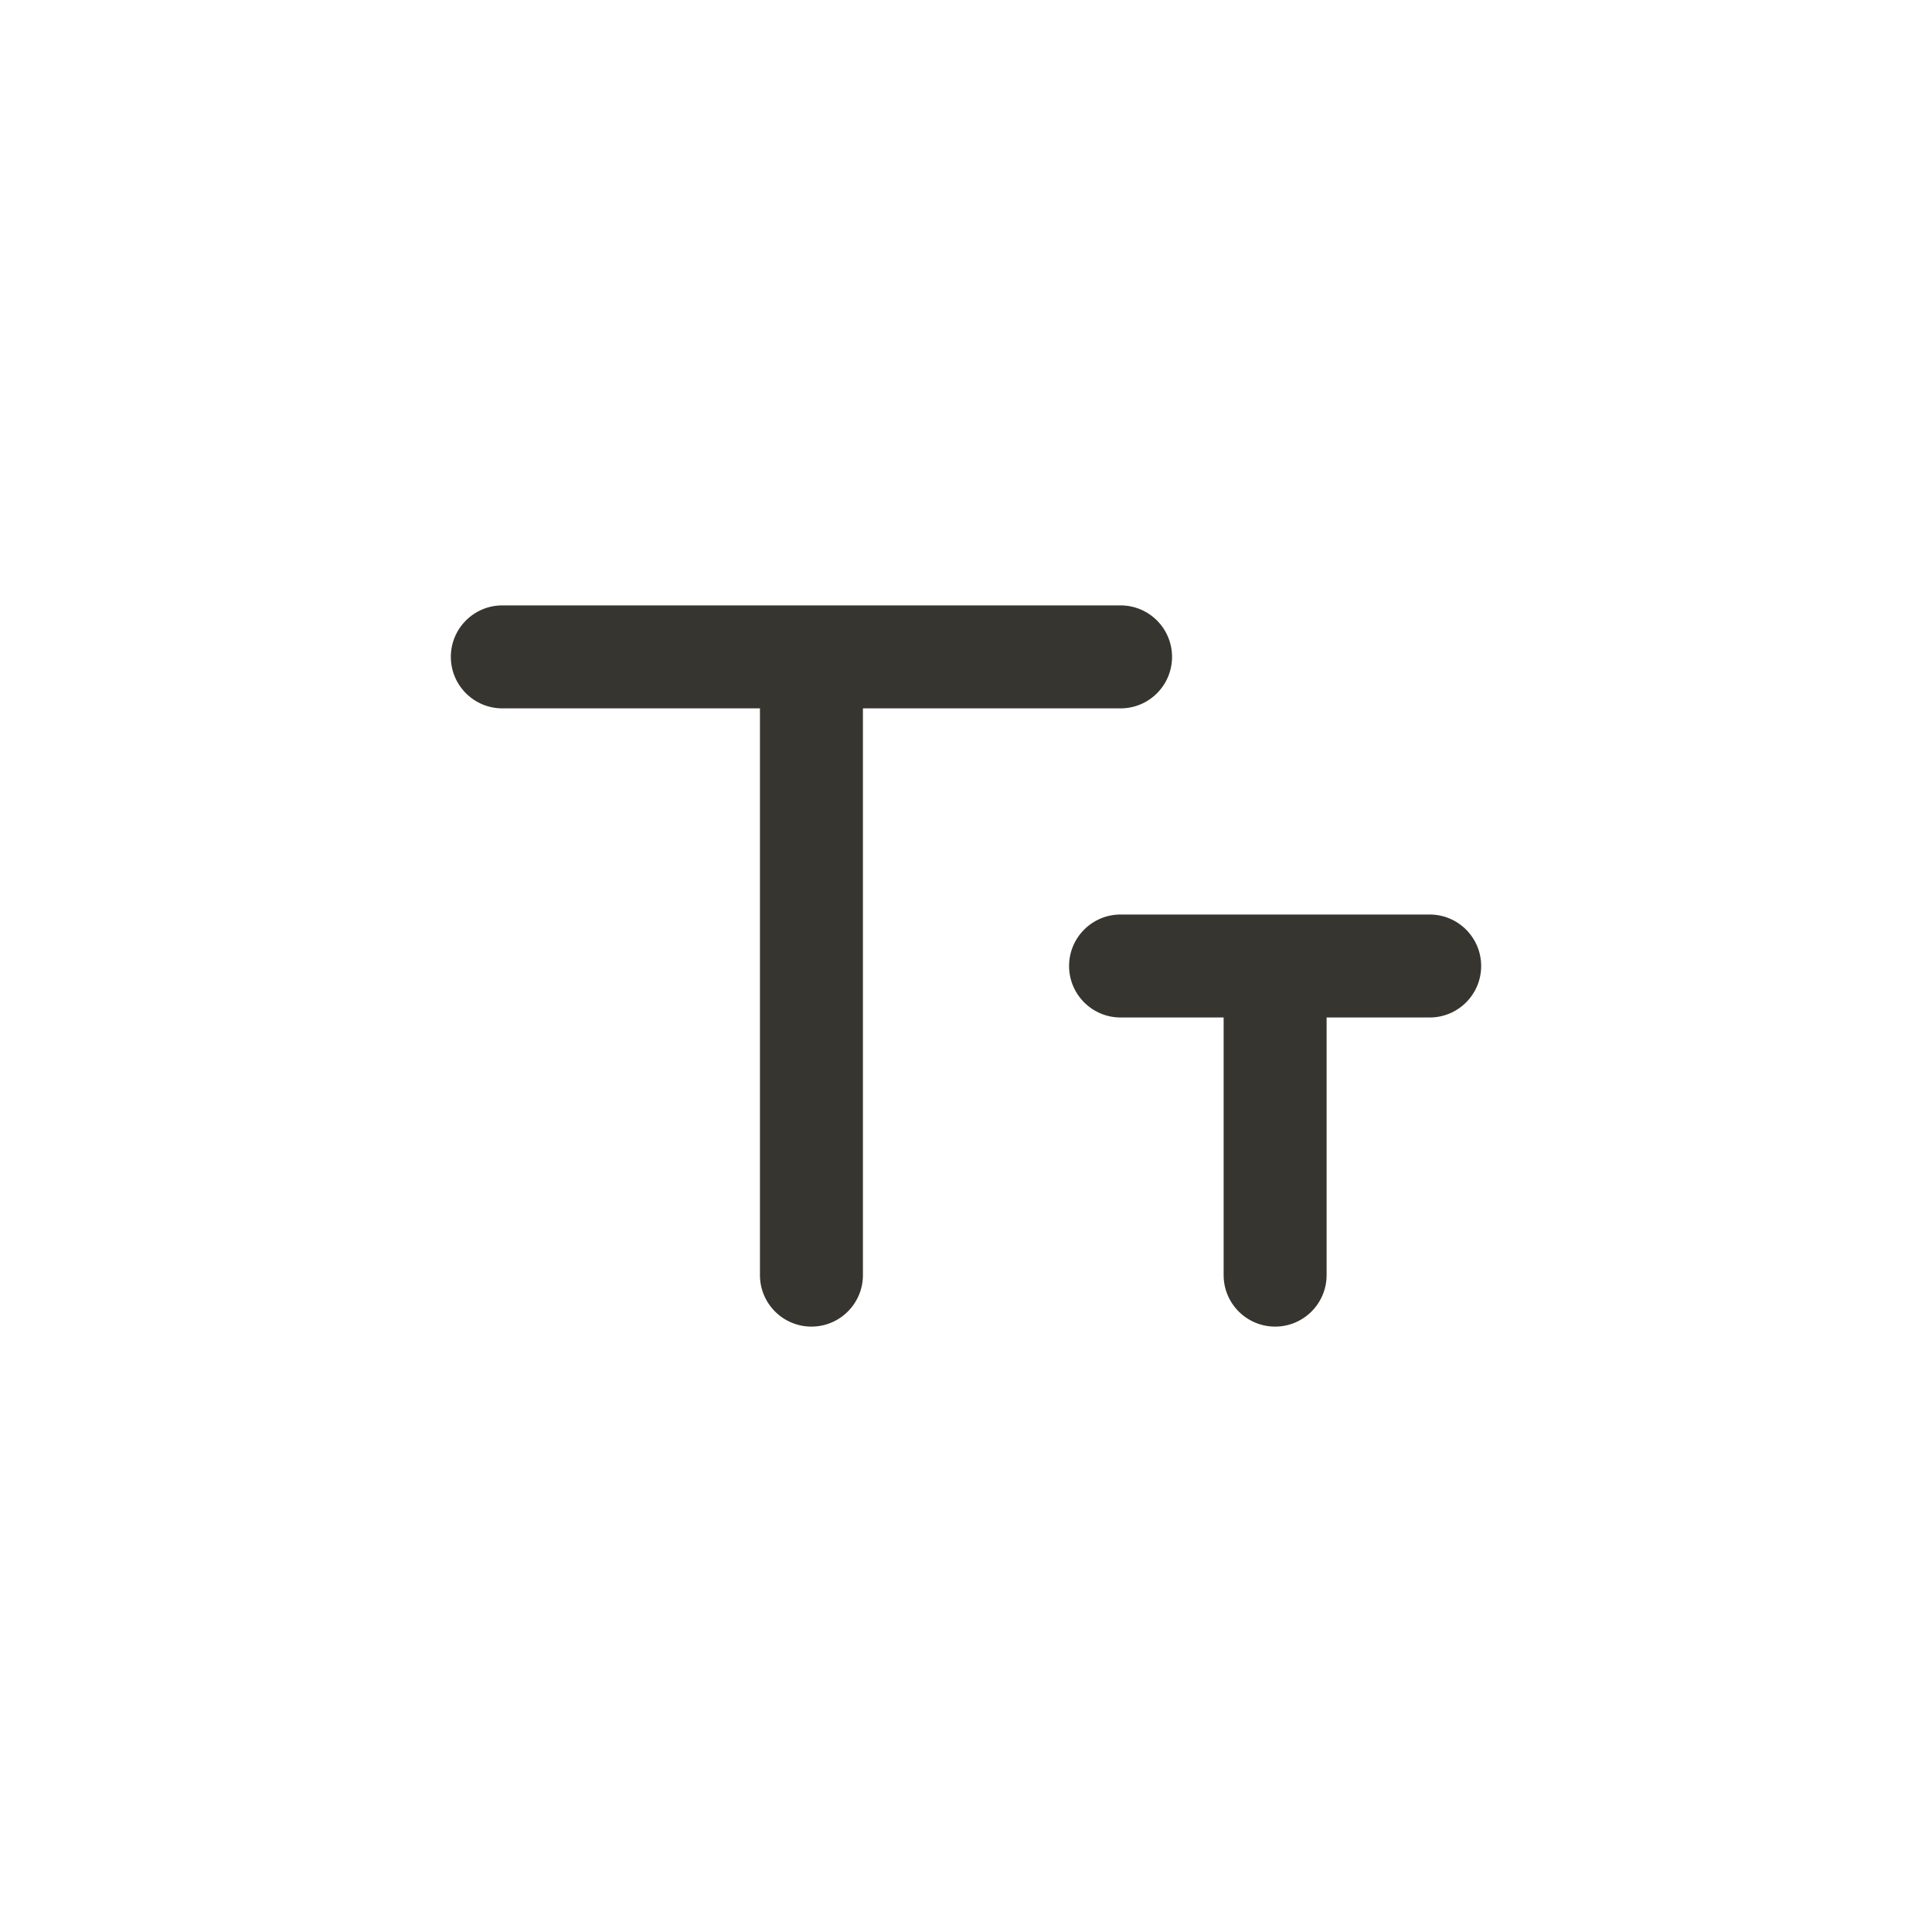 <!-- Generated by IcoMoon.io -->
<svg version="1.1" xmlns="http://www.w3.org/2000/svg" width="40" height="40" viewBox="0 0 40 40">
<title>ul-text-fields</title>
<path fill="#37352f" d="M24.266 13.6c0-0.589-0.478-1.066-1.066-1.066v0h-12.8c-0.589 0-1.066 0.478-1.066 1.066s0.478 1.066 1.066 1.066v0h5.334v11.734c0 0.589 0.478 1.066 1.066 1.066s1.066-0.478 1.066-1.066v0-11.734h5.334c0.589 0 1.066-0.478 1.066-1.066v0zM29.6 18.934h-6.4c-0.589 0-1.066 0.478-1.066 1.066s0.478 1.066 1.066 1.066v0h2.134v5.334c0 0.589 0.478 1.066 1.066 1.066s1.066-0.478 1.066-1.066v0-5.334h2.134c0.589 0 1.066-0.478 1.066-1.066s-0.478-1.066-1.066-1.066v0z"></path>
</svg>
